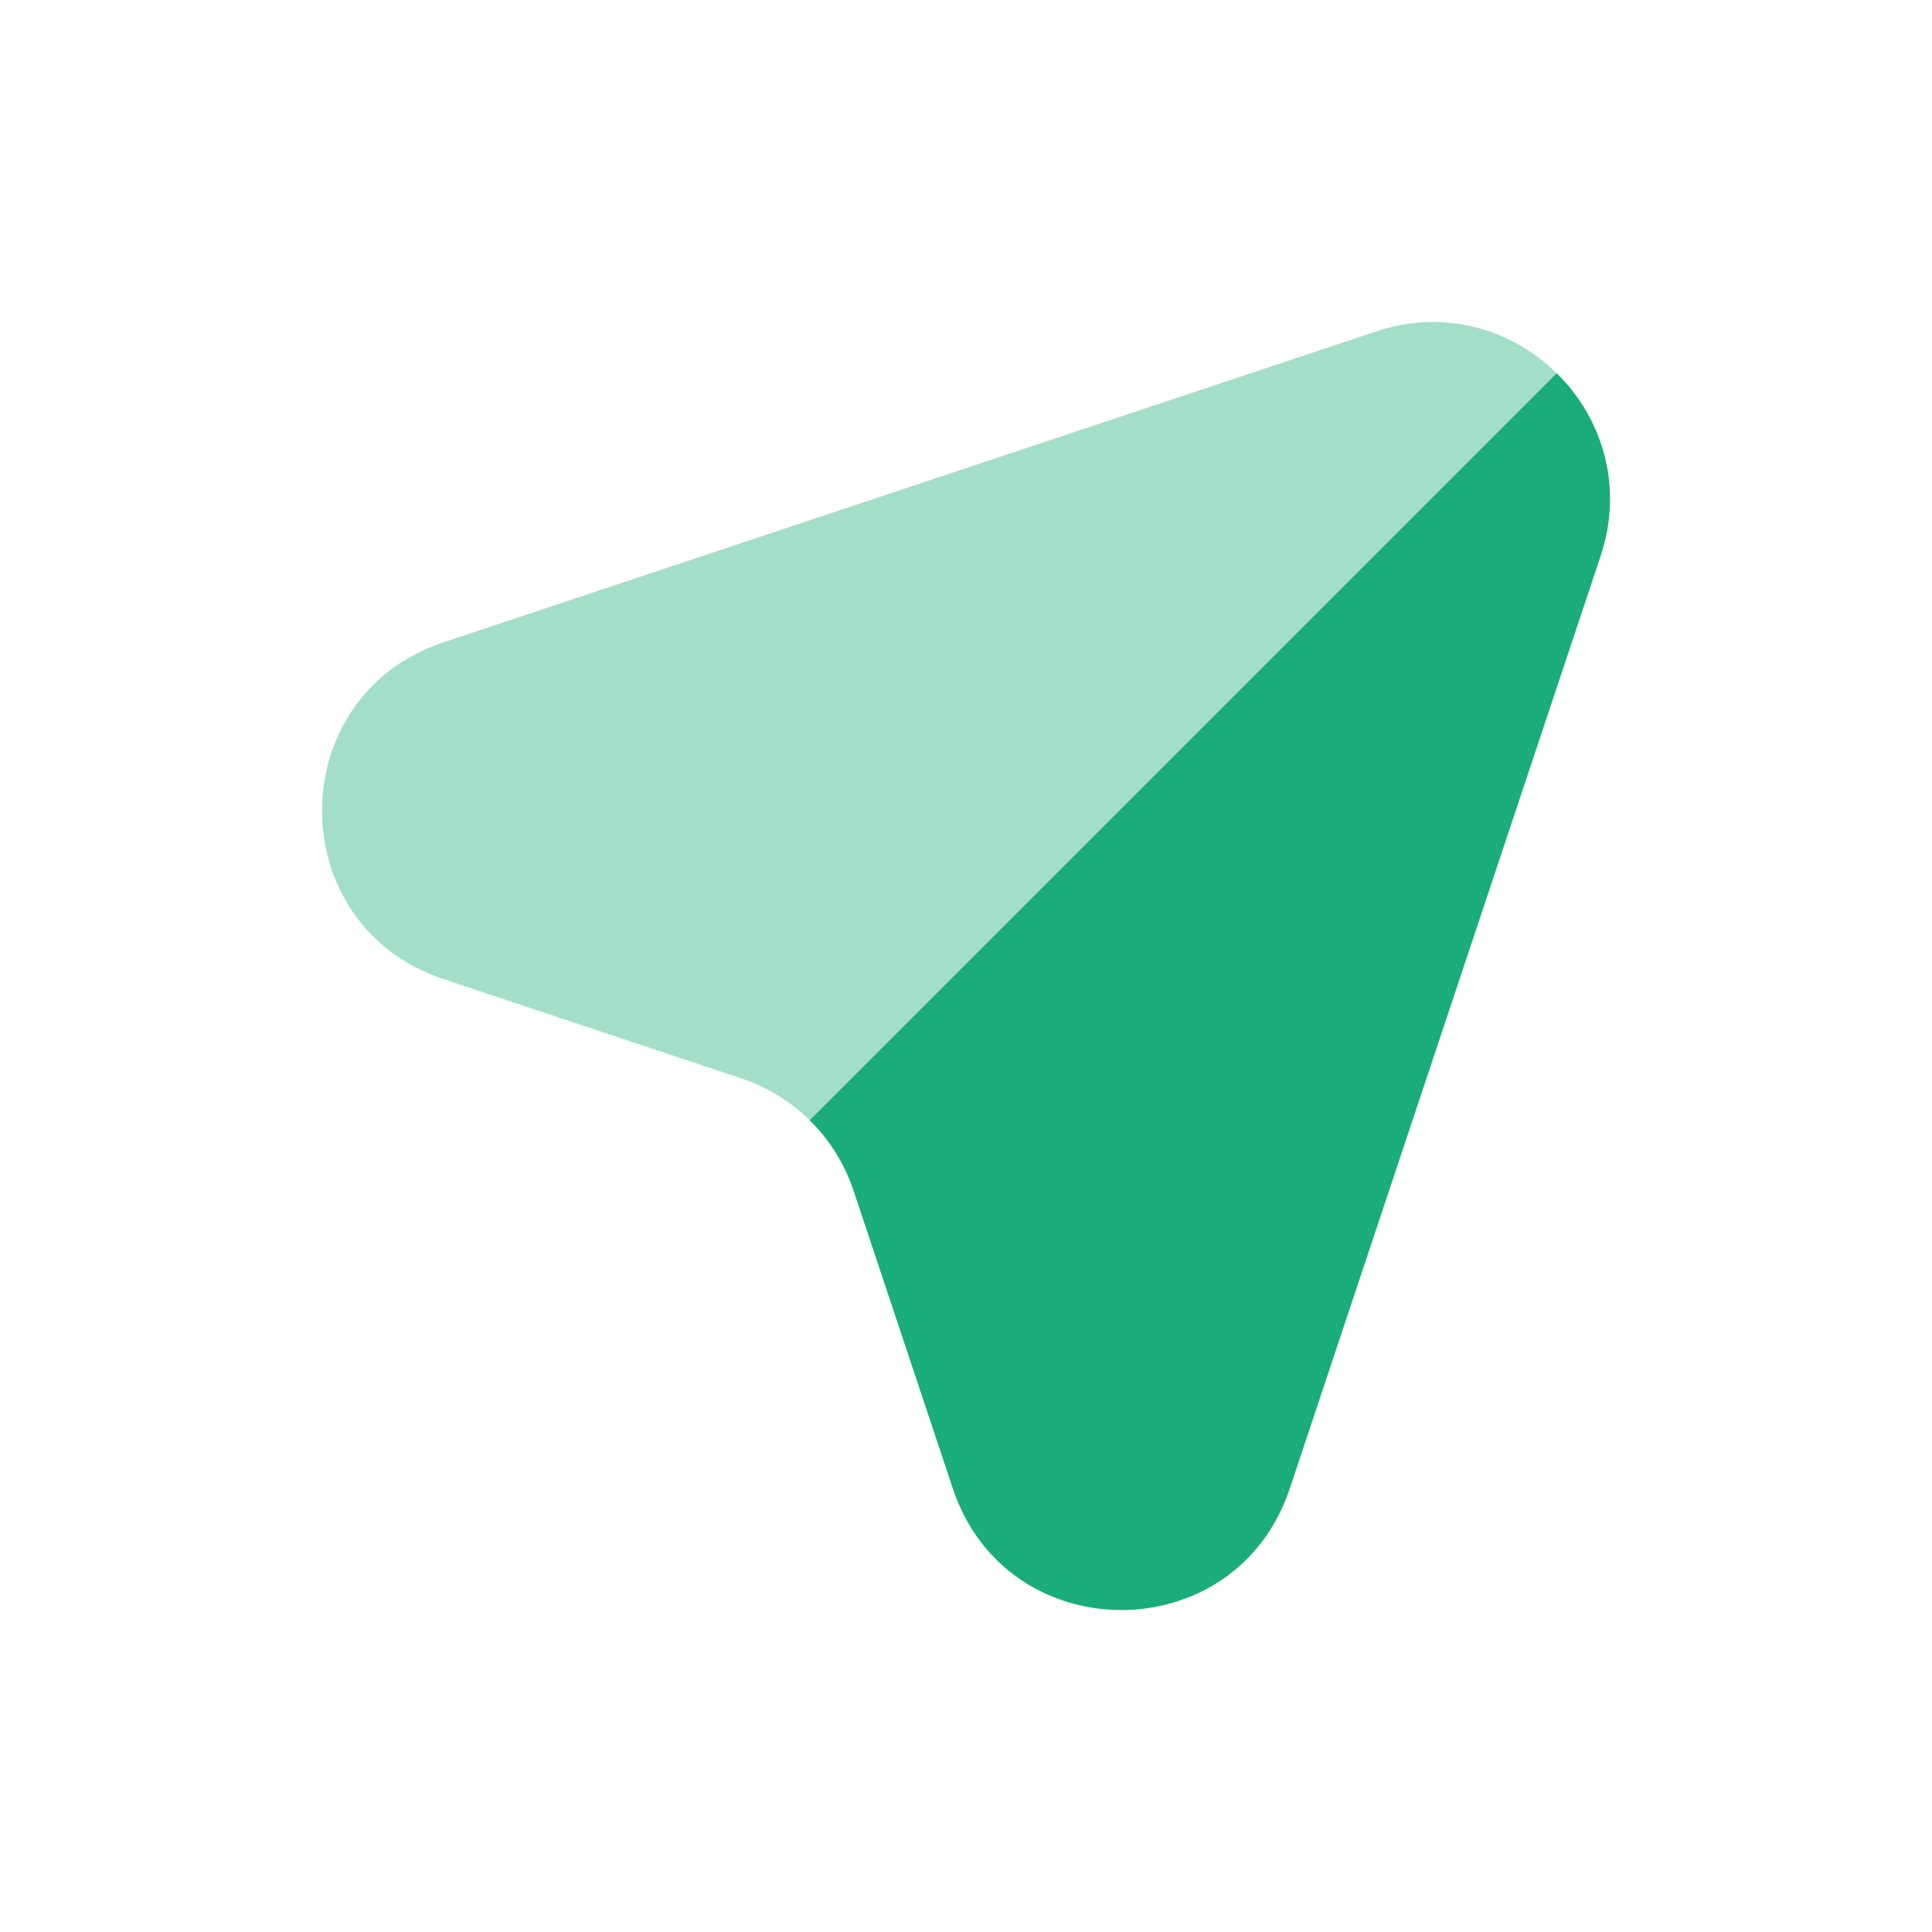 <svg width="46" height="46" viewBox="0 0 46 46" fill="none" xmlns="http://www.w3.org/2000/svg">
<path opacity="0.4" d="M17.652 25.676L10.556 23.31C6.704 22.026 6.704 16.578 10.556 15.294L32.765 7.891C36.068 6.79 39.21 9.932 38.109 13.235L30.706 35.444C29.422 39.296 23.974 39.296 22.689 35.444L20.324 28.348C19.904 27.086 18.913 26.096 17.652 25.676Z" fill="#1AAC7A"/>
<path fill-rule="evenodd" clip-rule="evenodd" d="M19.279 26.672C19.748 27.134 20.11 27.706 20.324 28.348L22.689 35.444C23.973 39.296 29.422 39.296 30.706 35.444L38.109 13.235C38.664 11.571 38.141 9.947 37.064 8.887L19.279 26.672Z" fill="#1AAC7A"/>
</svg>
